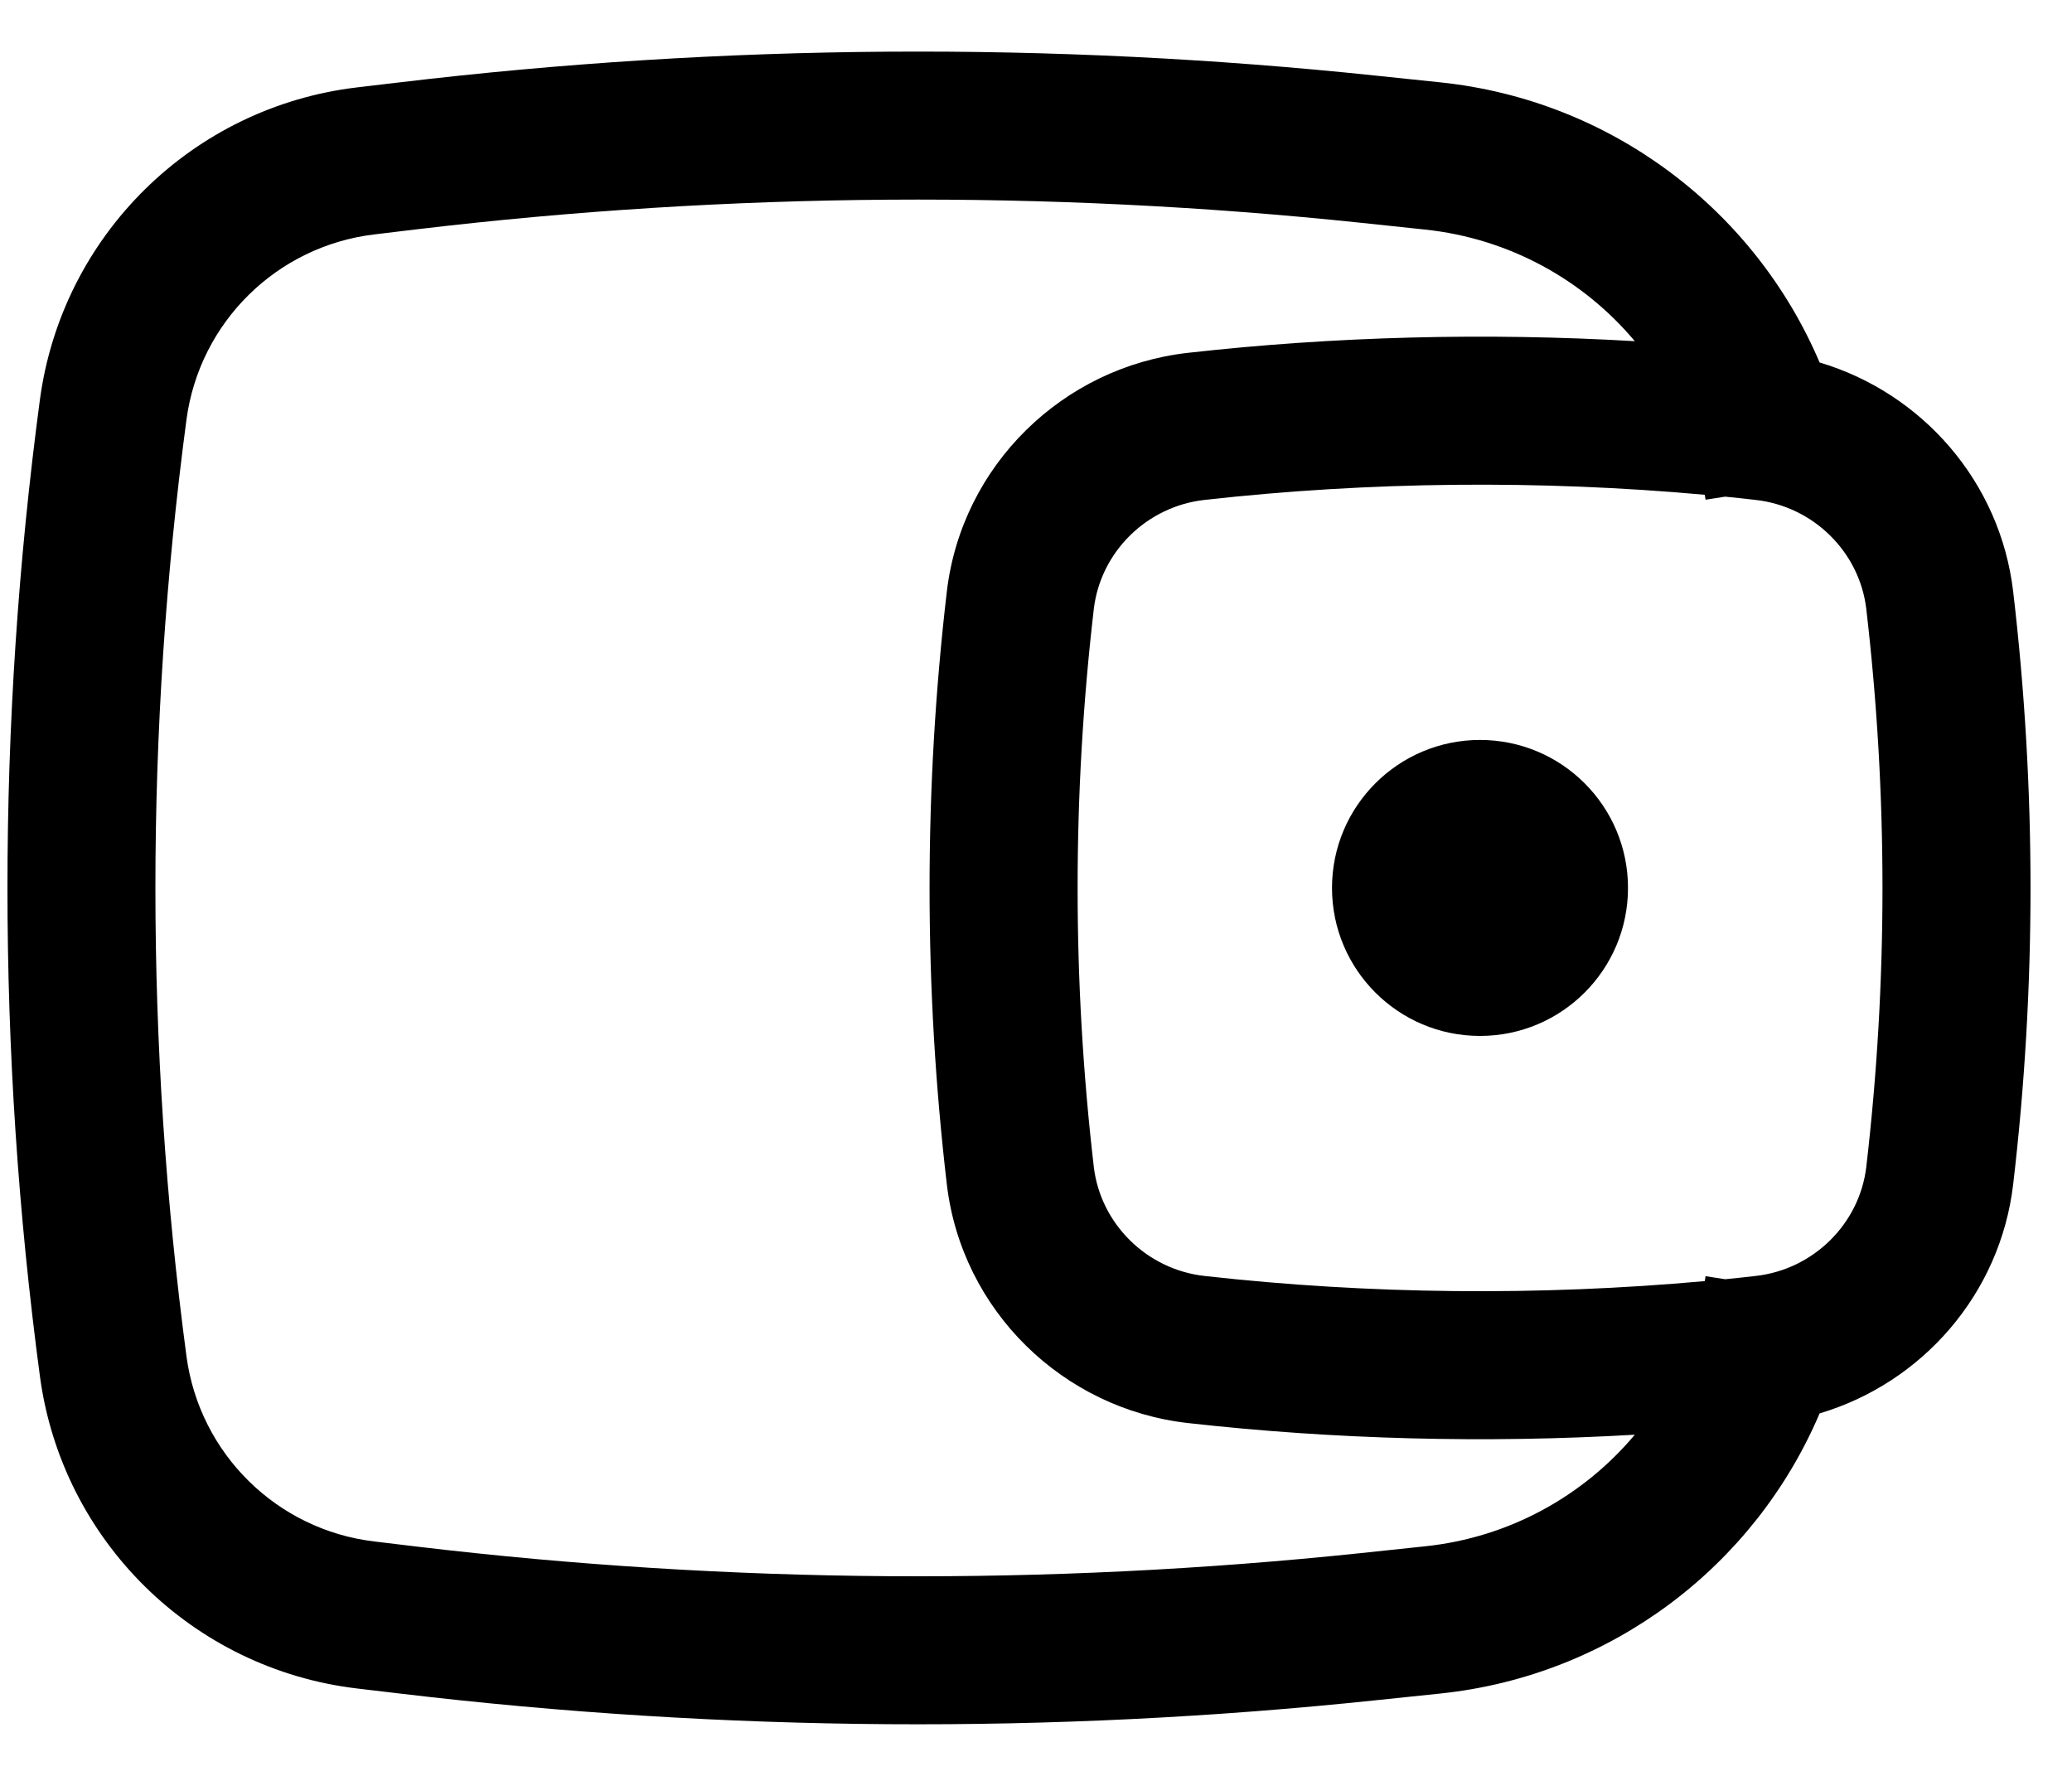 <svg width="21" height="18" viewBox="0 0 21 18" fill="none" xmlns="http://www.w3.org/2000/svg">
<path d="M13.5 9C13.5 8.172 14.172 7.5 15 7.5C15.829 7.5 16.5 8.172 16.5 9C16.5 9.828 15.829 10.5 15 10.5C14.172 10.5 13.5 9.828 13.5 9Z" fill="black"/>
<path fill-rule="evenodd" clip-rule="evenodd" d="M18.442 3.674C17.784 2.128 16.331 1.017 14.601 0.835L13.949 0.767C10.657 0.42 7.336 0.443 4.049 0.835L3.617 0.886C1.948 1.085 0.626 2.389 0.404 4.055C-0.034 7.337 -0.034 10.663 0.404 13.945C0.626 15.611 1.948 16.915 3.617 17.114L4.049 17.165C7.336 17.557 10.657 17.58 13.949 17.233L14.601 17.165C16.331 16.983 17.784 15.872 18.442 14.326C19.481 14.017 20.274 13.116 20.404 12.002C20.638 10.008 20.638 7.992 20.404 5.998C20.274 4.884 19.481 3.983 18.442 3.674ZM13.792 2.258C10.611 1.924 7.403 1.946 4.226 2.324L3.794 2.376C2.806 2.494 2.022 3.266 1.89 4.253C1.47 7.404 1.47 10.596 1.89 13.747C2.022 14.734 2.806 15.507 3.794 15.624L4.226 15.676C7.403 16.054 10.611 16.076 13.792 15.742L14.444 15.673C15.295 15.584 16.047 15.164 16.569 14.542C15.061 14.63 13.532 14.591 12.042 14.424C10.773 14.282 9.746 13.283 9.596 12.002C9.363 10.008 9.363 7.992 9.596 5.998C9.746 4.717 10.773 3.718 12.042 3.576C13.532 3.409 15.061 3.37 16.569 3.458C16.047 2.836 15.295 2.417 14.444 2.327L13.792 2.258ZM17.278 5.015C17.278 5.019 17.279 5.022 17.28 5.026L17.286 5.065L17.484 5.034C17.587 5.044 17.69 5.055 17.792 5.067C18.38 5.132 18.847 5.596 18.915 6.172C19.134 8.051 19.134 9.949 18.915 11.828C18.847 12.403 18.38 12.868 17.792 12.933C17.69 12.945 17.587 12.956 17.484 12.966L17.286 12.935L17.28 12.974C17.279 12.978 17.278 12.982 17.278 12.985C15.599 13.137 13.878 13.12 12.209 12.933C11.621 12.868 11.154 12.403 11.086 11.828C10.867 9.949 10.867 8.051 11.086 6.172C11.154 5.596 11.621 5.132 12.209 5.067C13.878 4.88 15.599 4.863 17.278 5.015Z" fill="black"/>
</svg>
